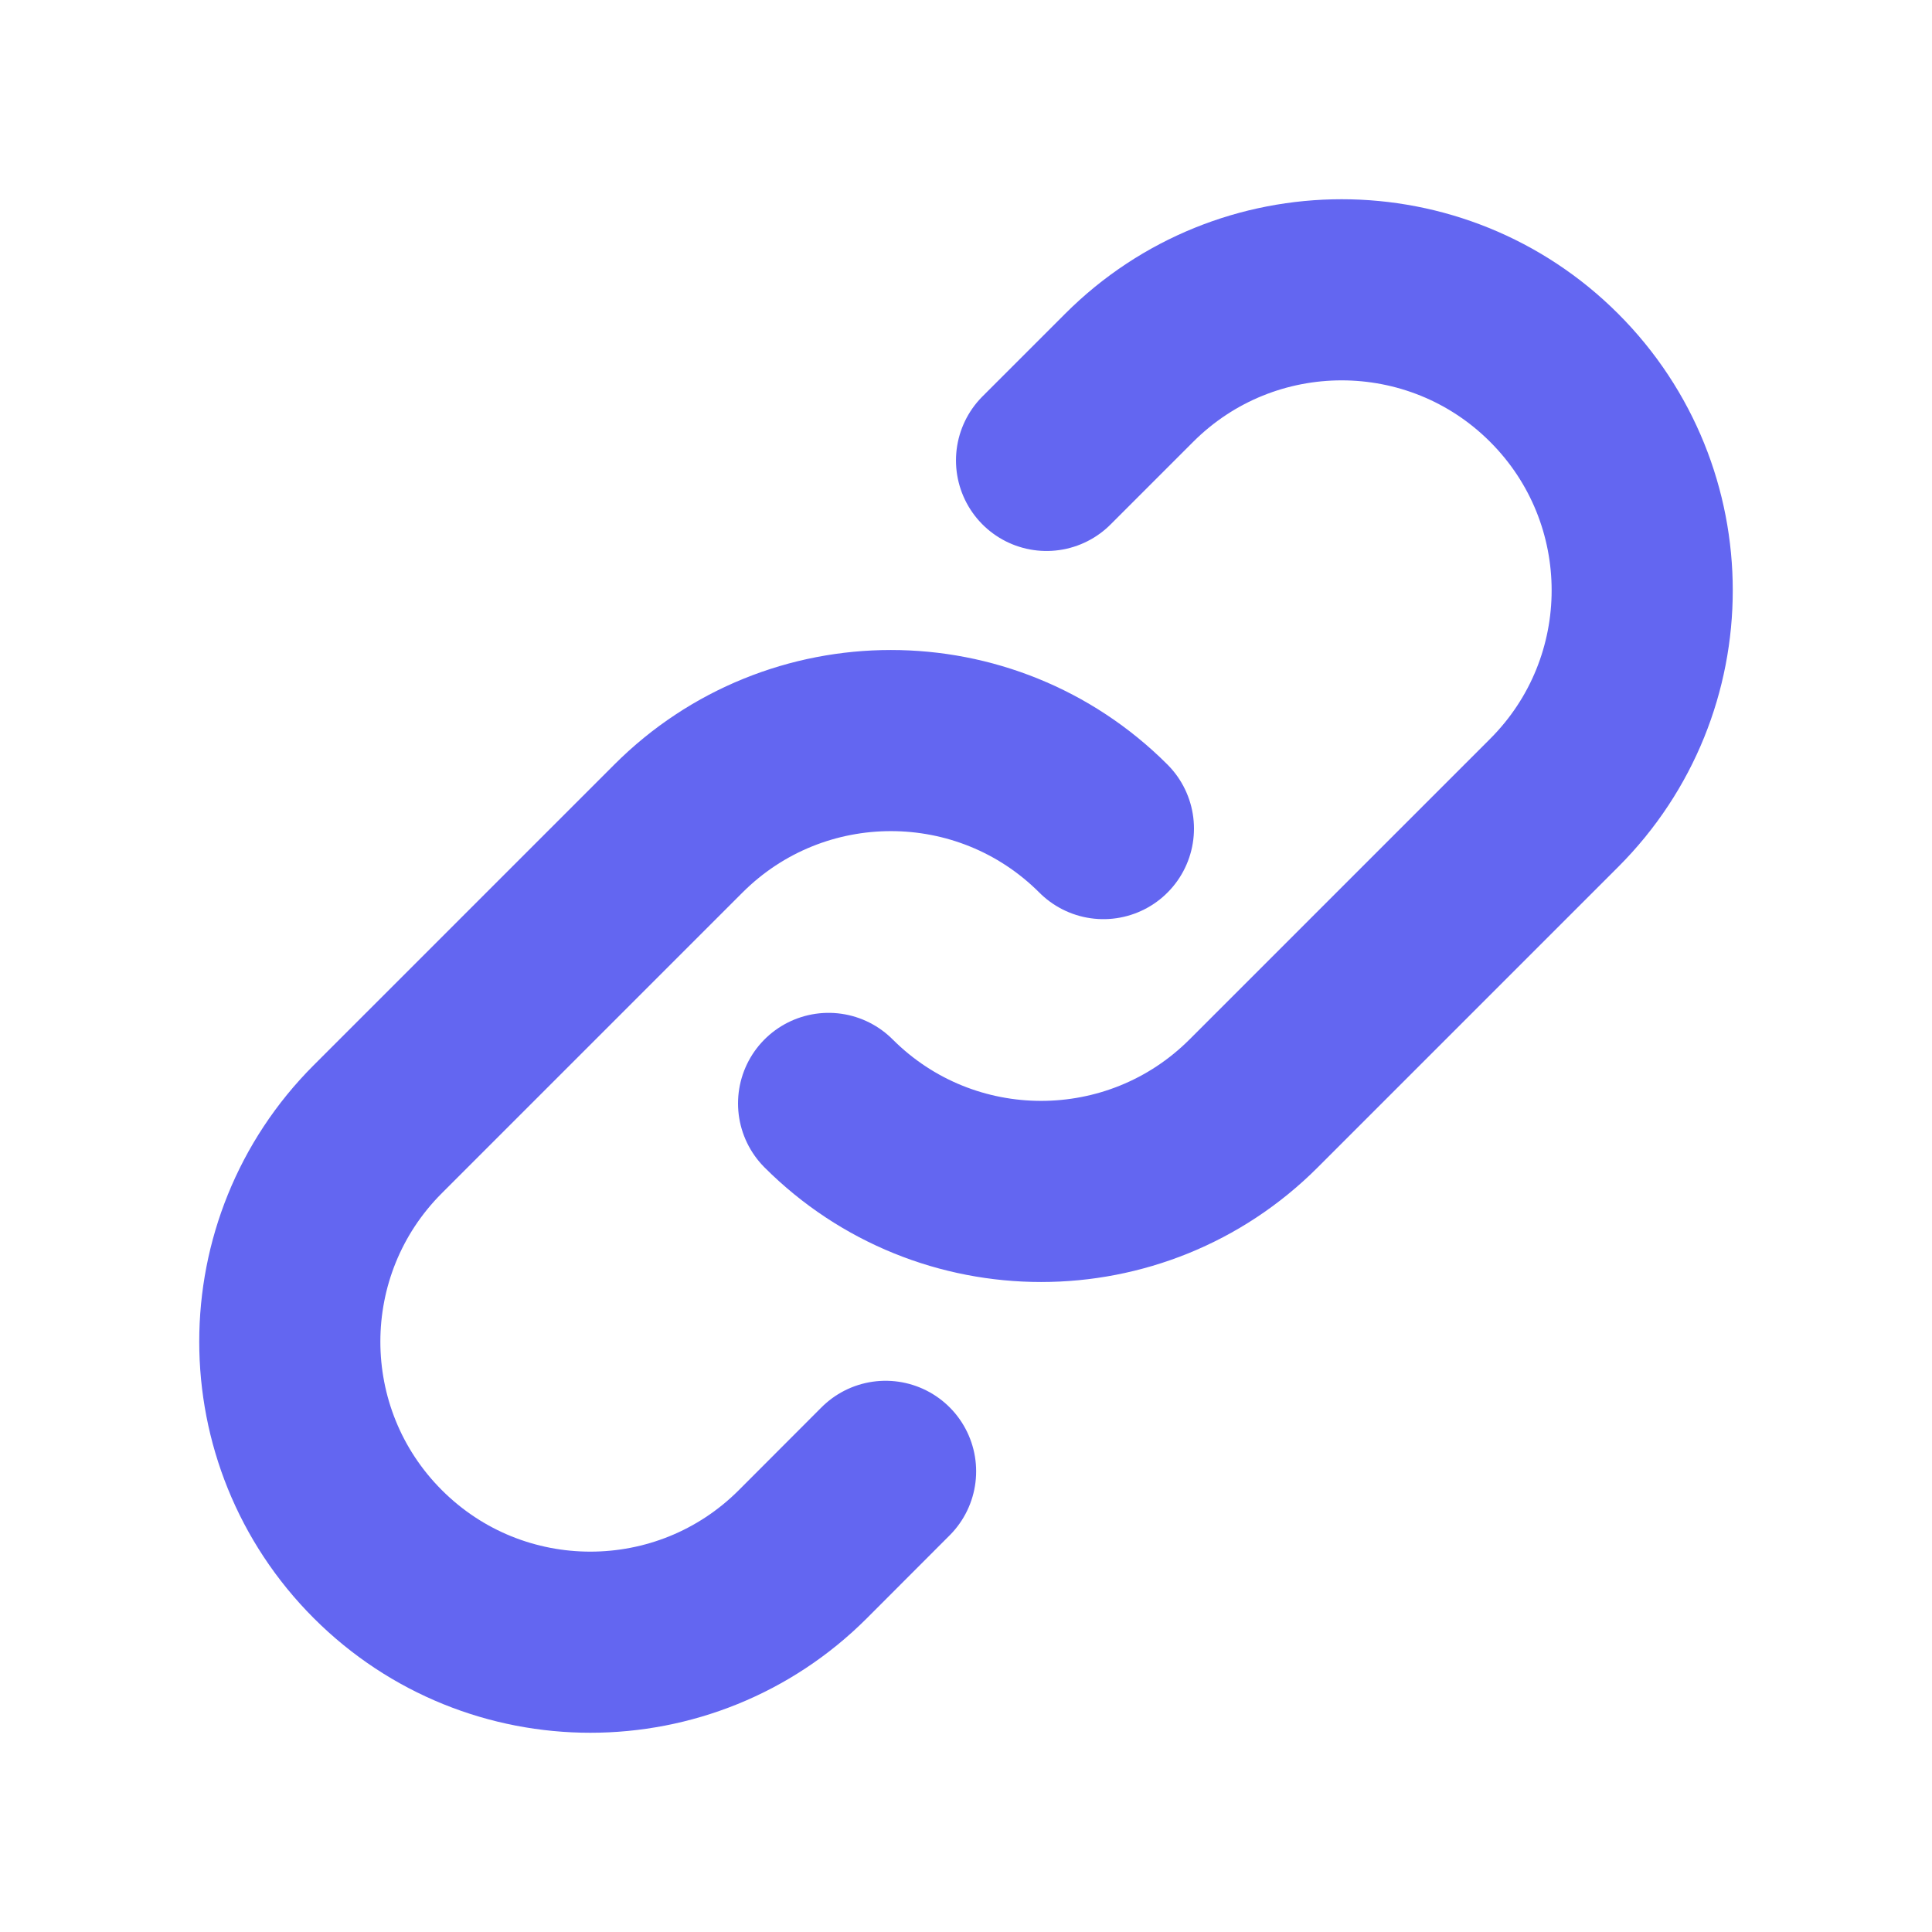 <svg width="16" height="16" viewBox="0 0 16 16" fill="none" xmlns="http://www.w3.org/2000/svg">
<path d="M9.138 6.862C8.166 5.89 6.59 5.89 5.618 6.862L3.129 9.351C2.157 10.323 2.157 11.899 3.129 12.871C4.101 13.843 5.677 13.843 6.649 12.871L7.334 12.185M6.862 9.138C7.834 10.11 9.41 10.11 10.382 9.138L12.871 6.649C13.843 5.677 13.843 4.101 12.871 3.129C11.899 2.157 10.323 2.157 9.351 3.129L8.667 3.813" stroke="#6366F1" stroke-width="1.5" stroke-linecap="round" stroke-linejoin="round"/>
</svg>
